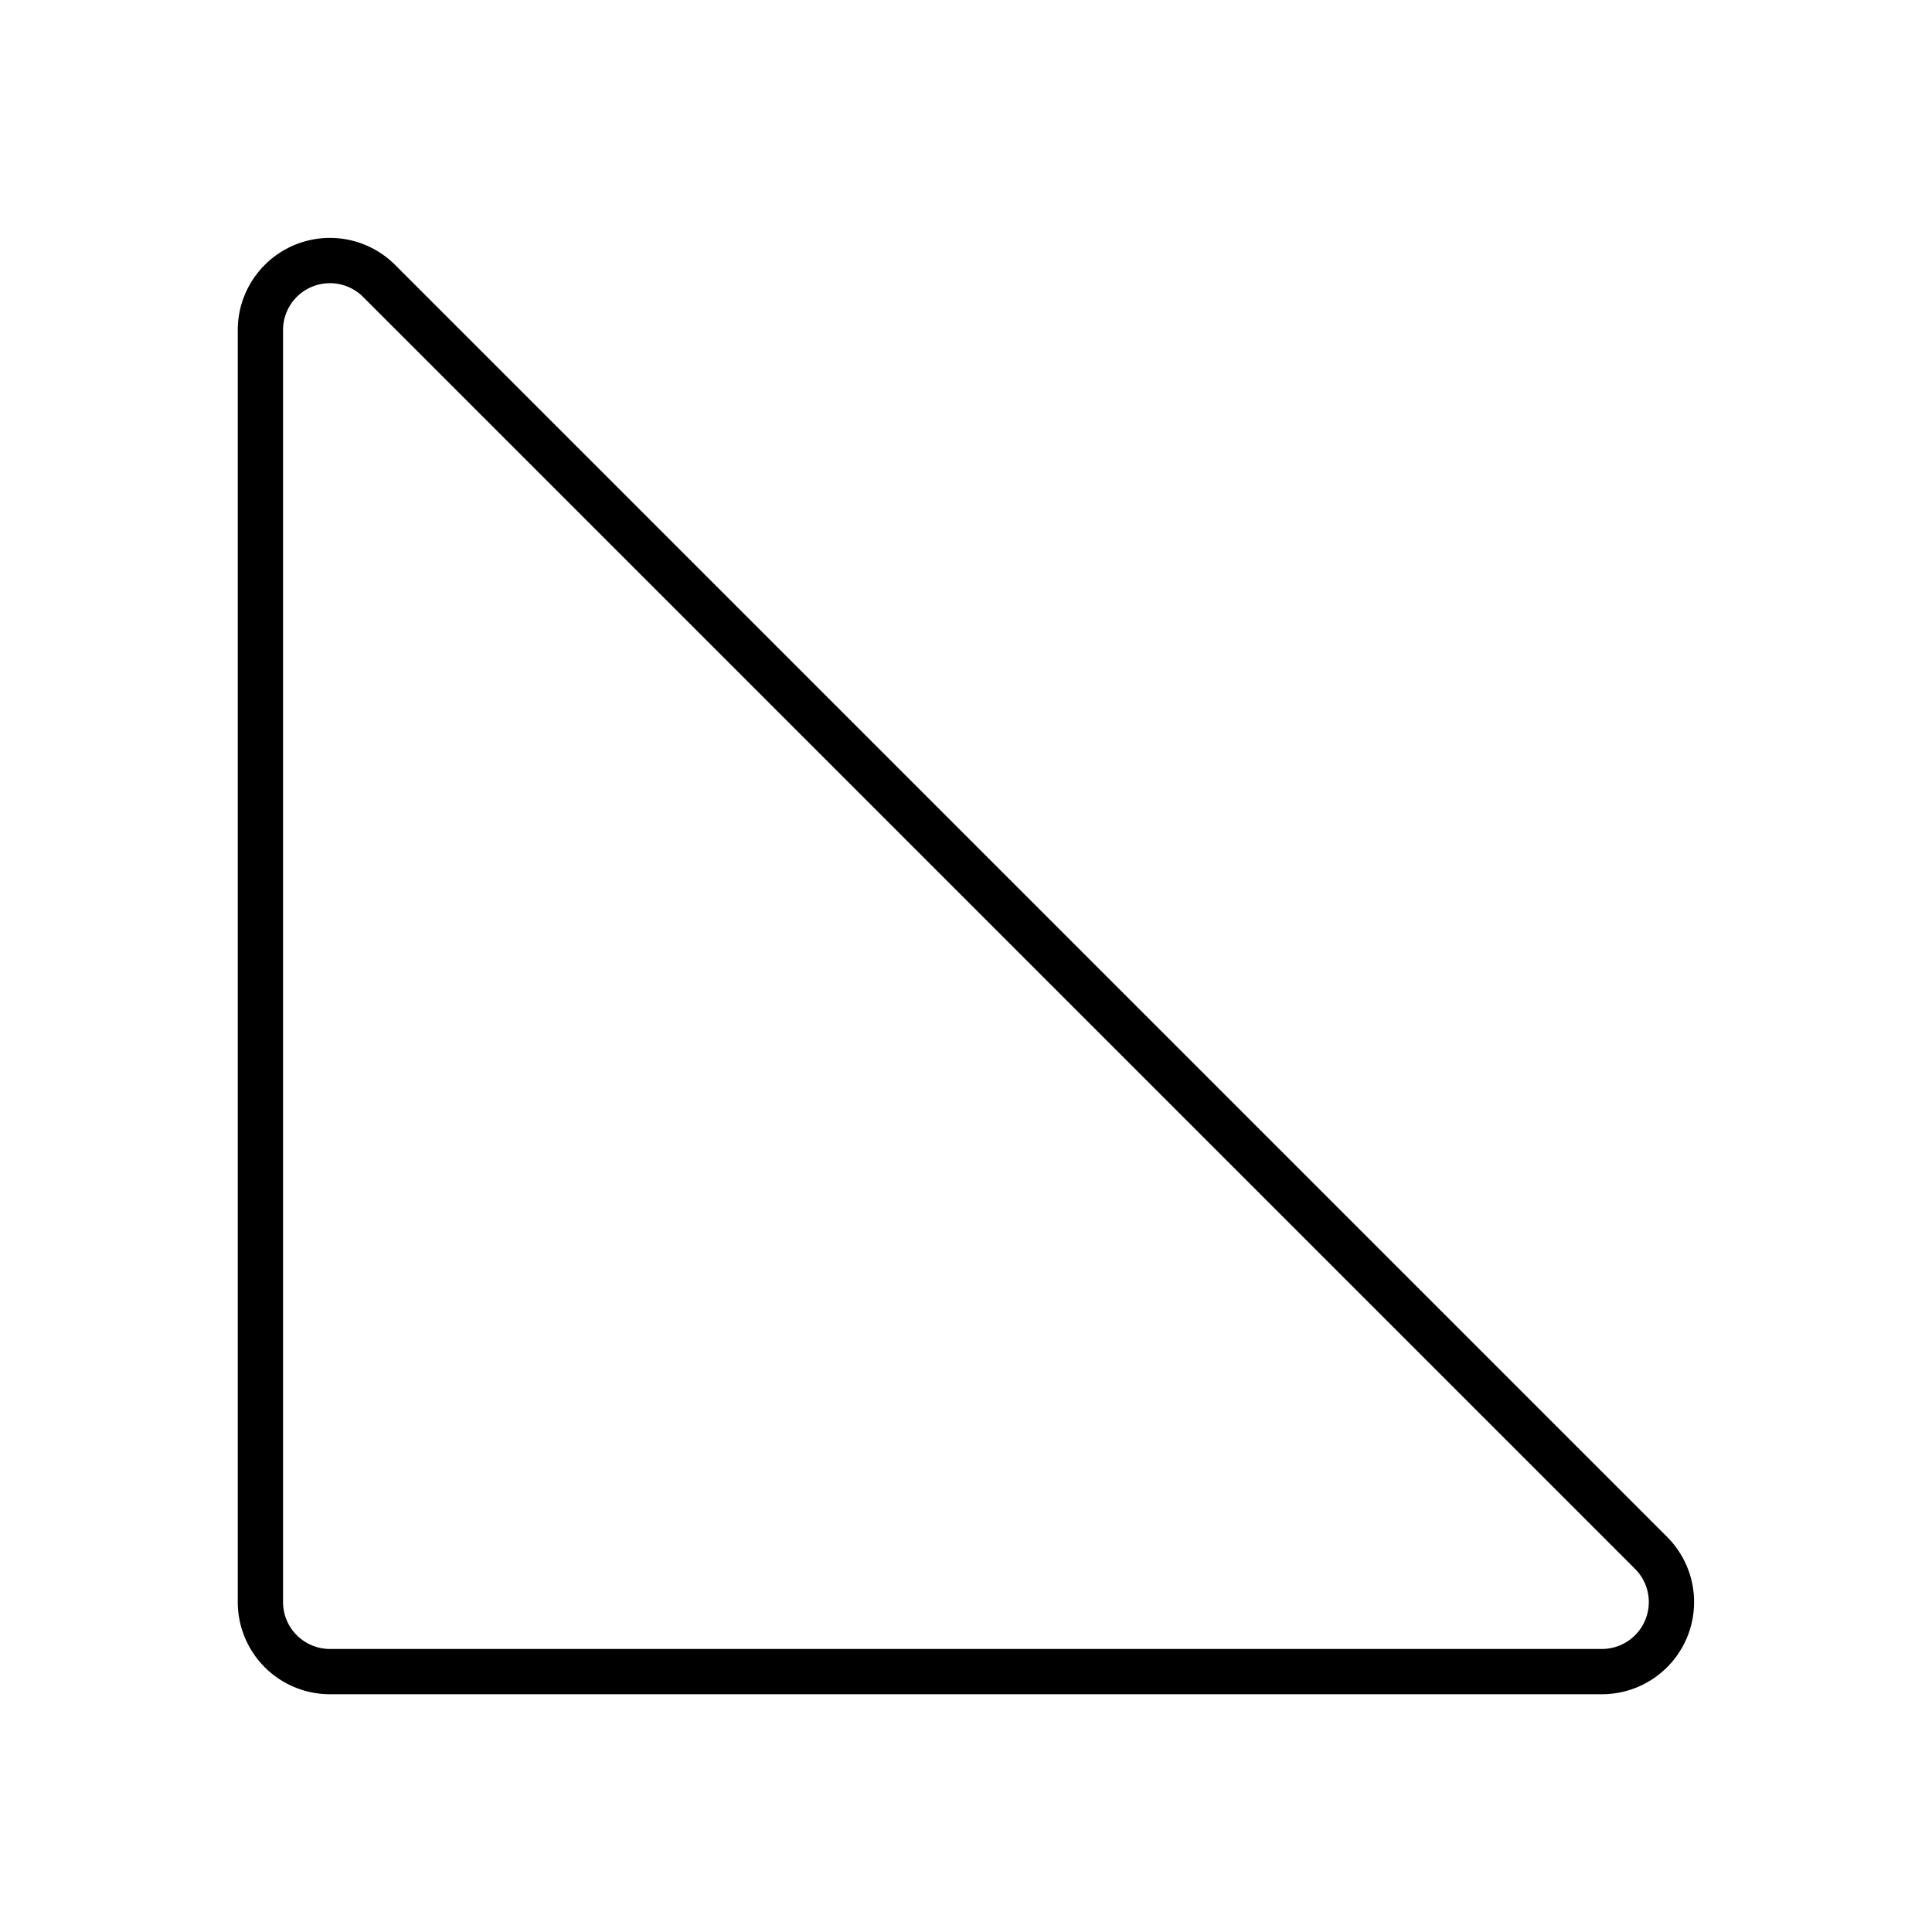 <svg xmlns="http://www.w3.org/2000/svg" viewBox="0 0 256 256"><defs><style>.cls-1{fill:none;stroke:#000;stroke-linejoin:round;stroke-width:6px;}</style></defs><title>level-sprint-icons</title><g id="hill_line"><g id="Layer_2" data-name="Layer 2"><g id="Layer_1-2" data-name="Layer 1-2"><path class="cls-1" d="M34.505,212.283V43.736a9.212,9.212,0,0,1,15.726-6.514L218.778,205.769a9.212,9.212,0,0,1-6.514,15.726H43.717A9.212,9.212,0,0,1,34.505,212.283Z"/></g></g></g></svg>
